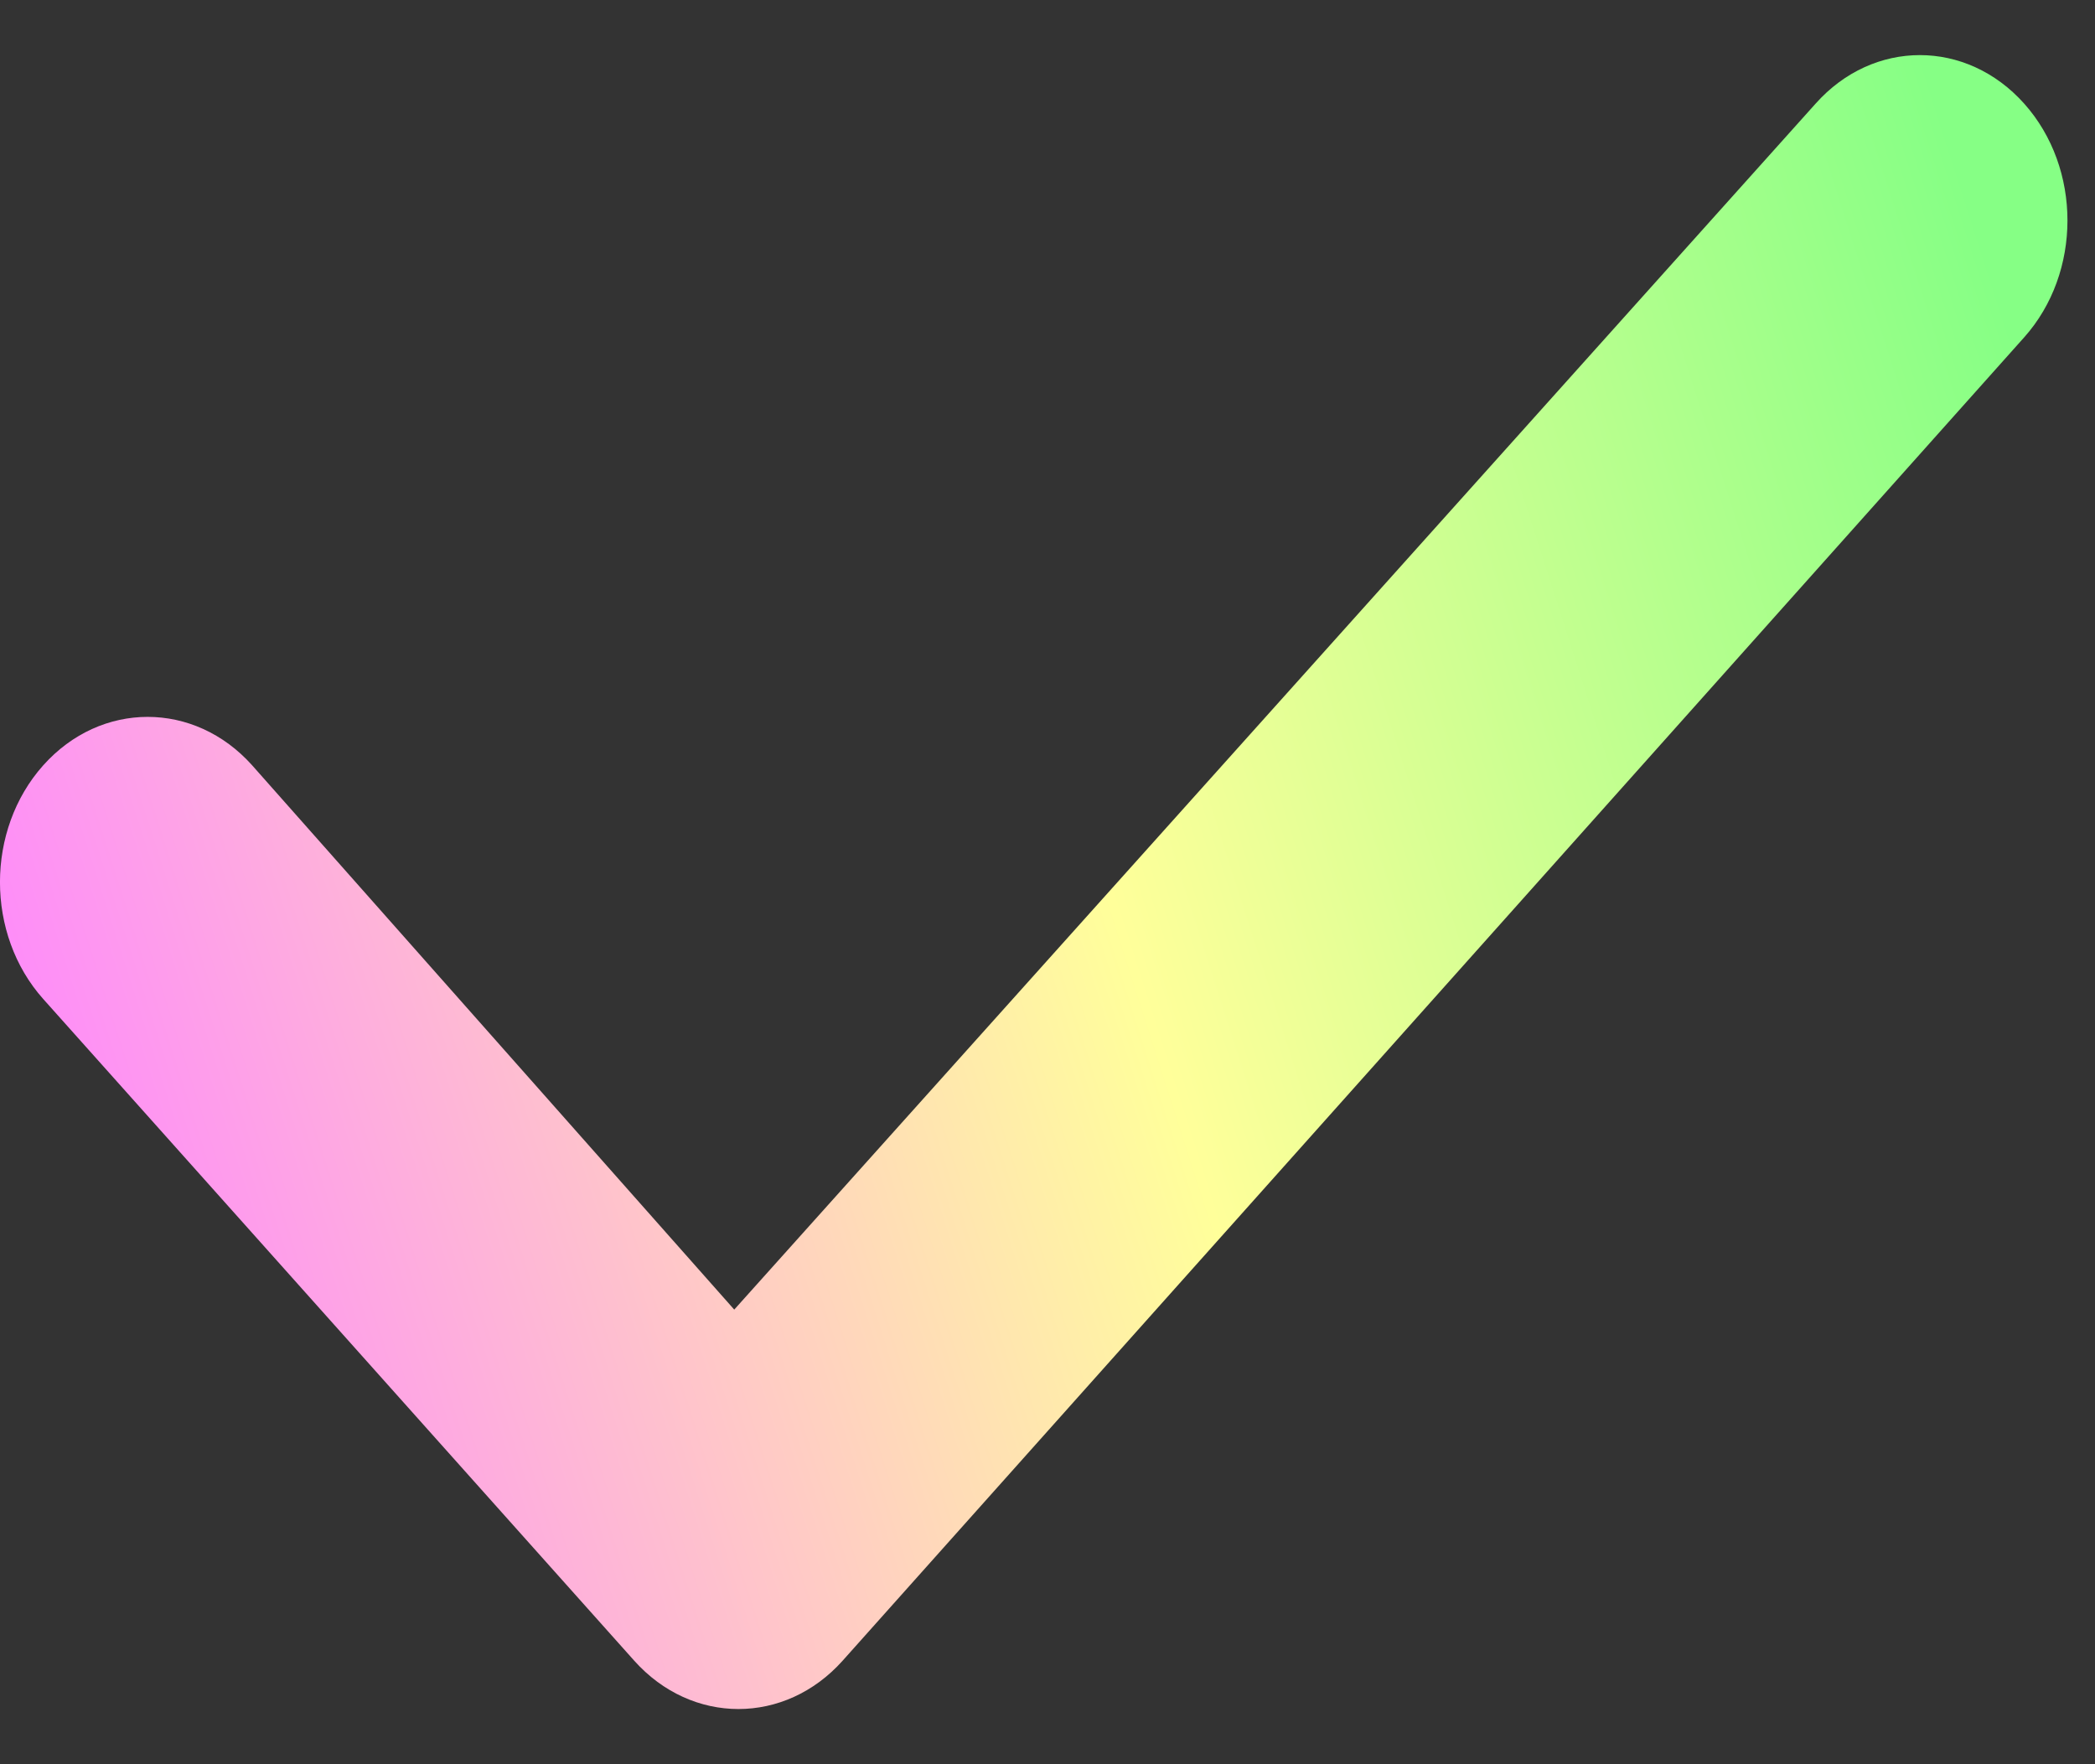 <svg width="19" height="16" viewBox="0 0 19 16" fill="none" xmlns="http://www.w3.org/2000/svg">
<rect x="0" y="0" width="19" height="16" fill="#333333" stroke="none"/>
<path d="M18.358 0.94C18.881 1.526 18.881 2.473 18.358 3.059L7.643 15.06C7.12 15.646 6.274 15.646 5.751 15.06L0.392 9.06C-0.131 8.474 -0.131 7.527 0.392 6.941C0.915 6.355 1.763 6.355 2.287 6.941L6.659 11.877L16.466 0.94C16.989 0.353 17.834 0.353 18.358 0.94Z" fill="url(#paint0_linear_66_454)"/>
<defs>
<linearGradient id="paint0_linear_66_454" x1="1.49477e-07" y1="10.625" x2="18.75" y2="4.625" gradientUnits="userSpaceOnUse">
<stop stop-color="#FE85FF"/>
<stop offset="0.526" stop-color="#FFFF9A"/>
<stop offset="1" stop-color="#86FF85"/>
</linearGradient>
</defs>
</svg>
